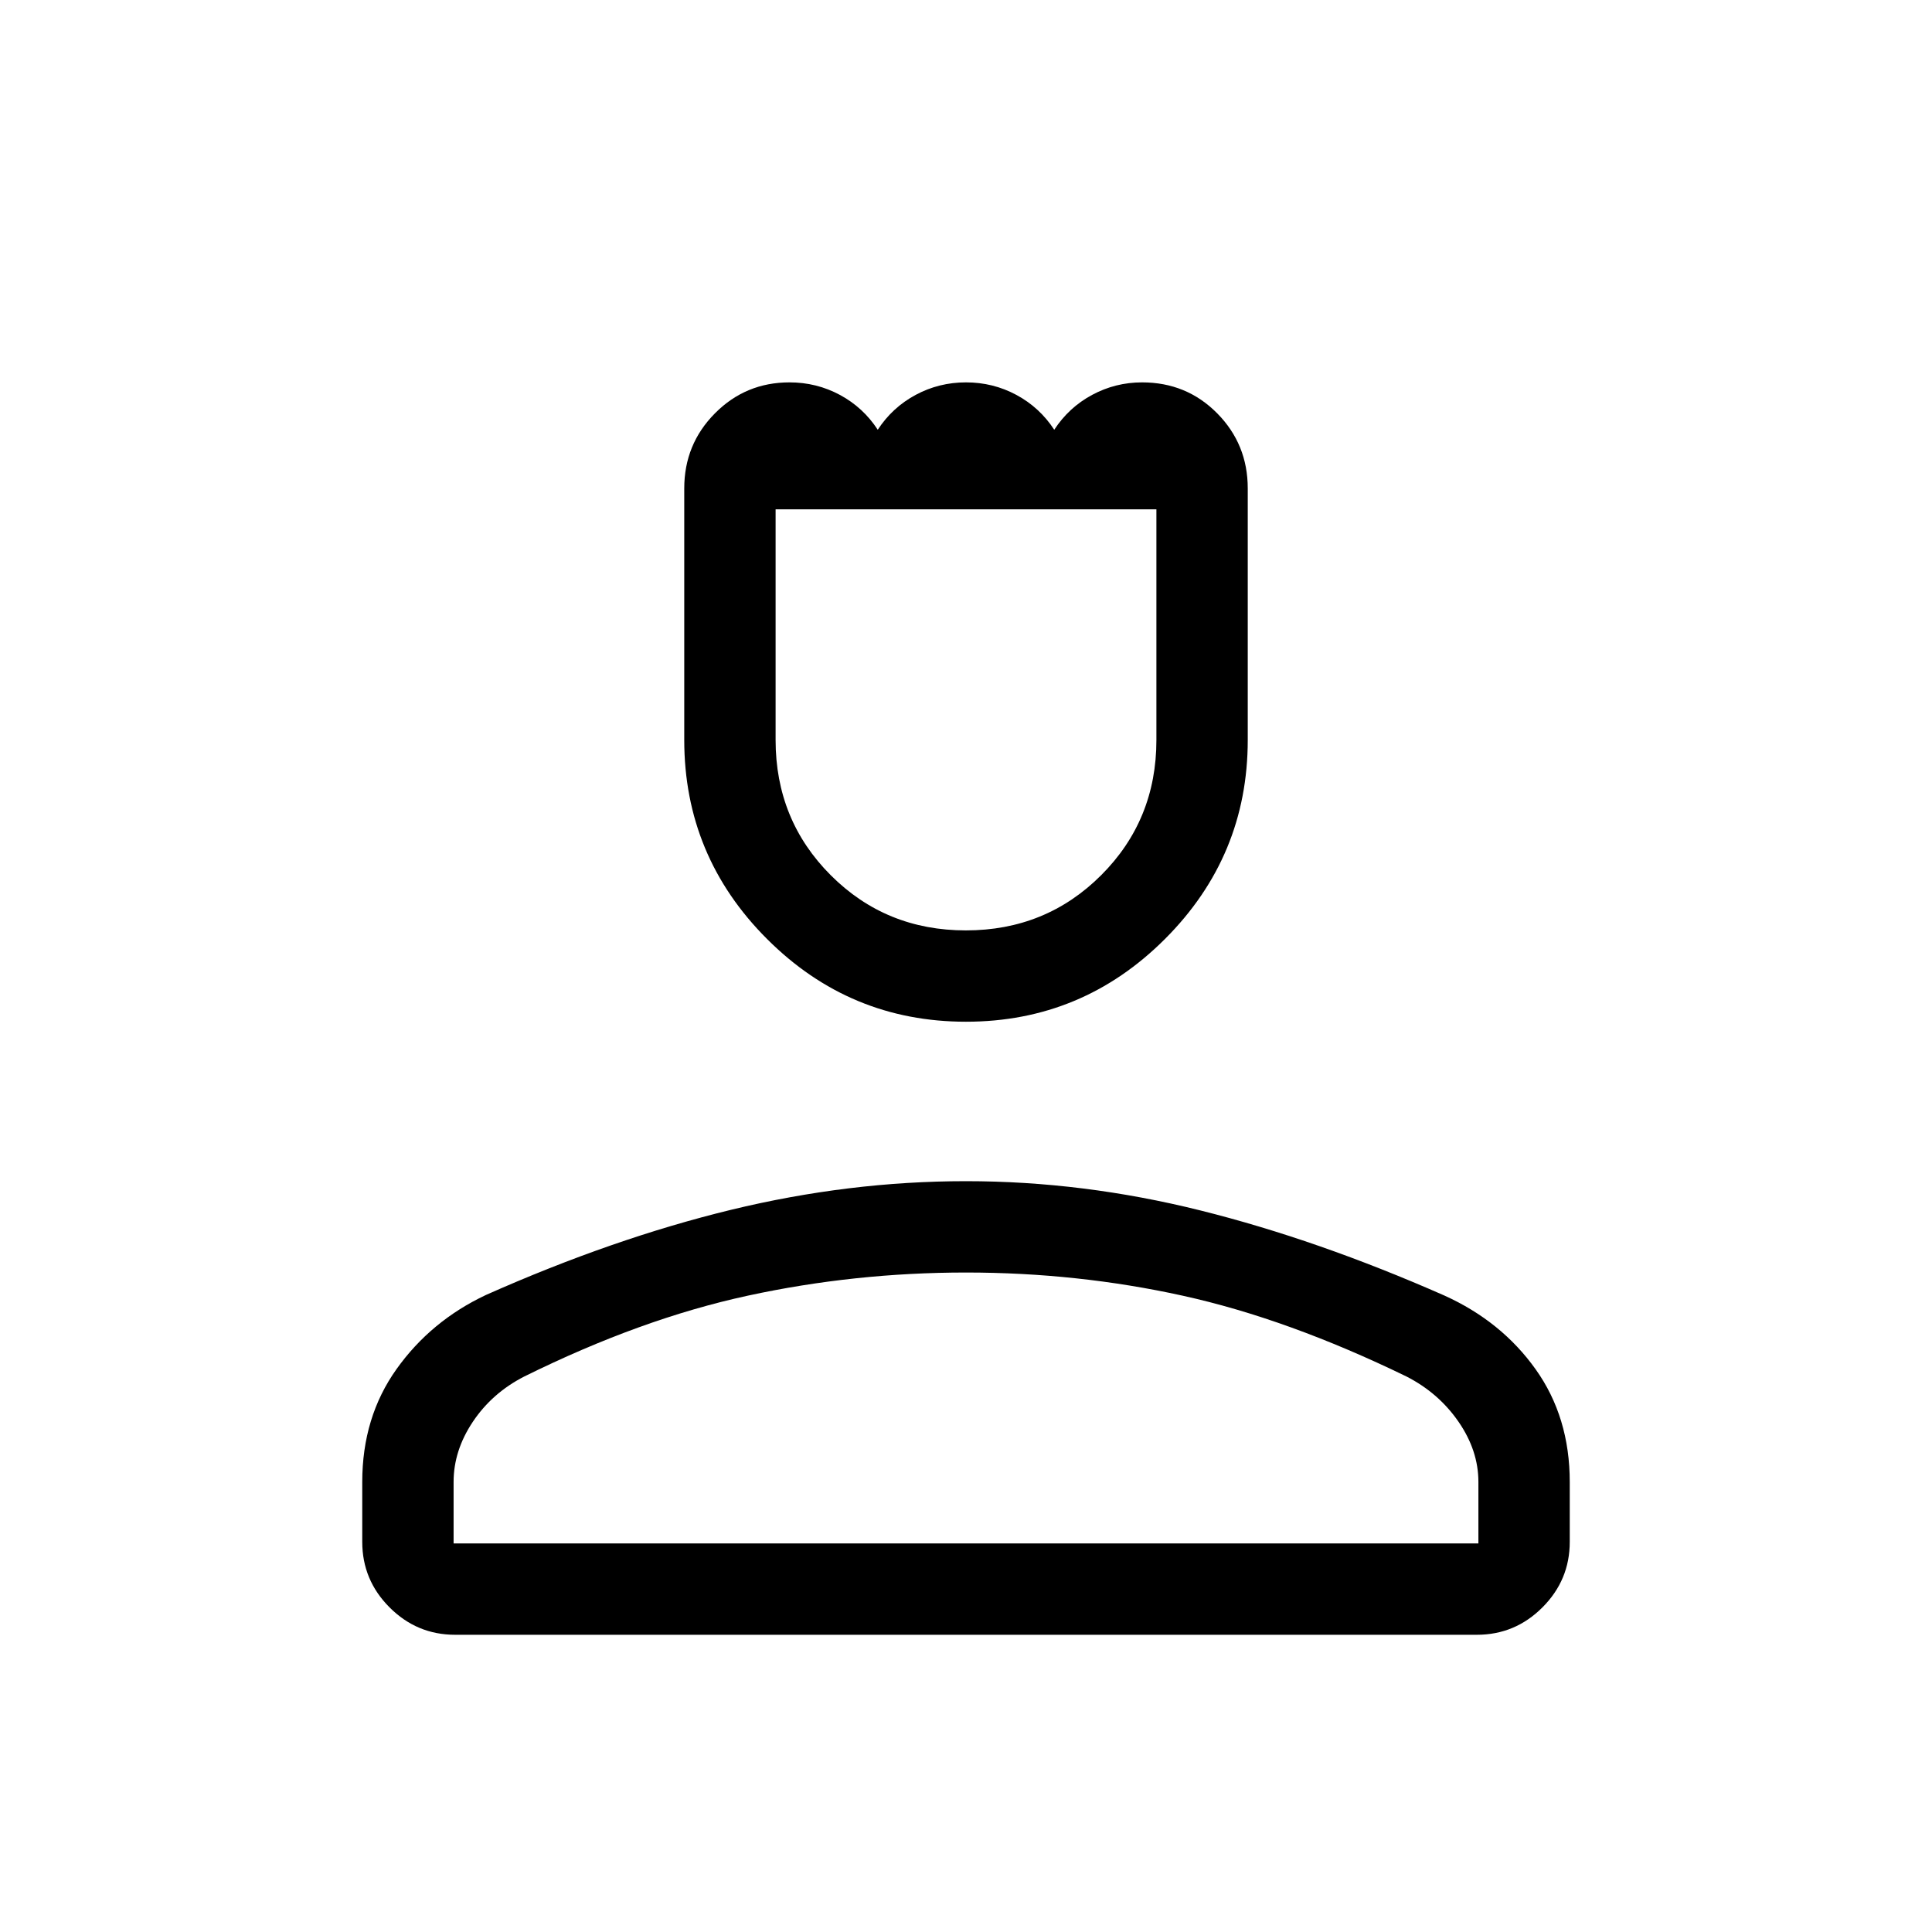 <svg xmlns="http://www.w3.org/2000/svg" height="48" viewBox="0 -960 960 960" width="48"><path d="M480-452.31q-57.75 0-98.87-41.12Q340-534.56 340-592.31v-125q0-21.95 15.26-37.32Q370.51-770 392.31-770q13.46 0 25.04 6.23 11.57 6.23 18.8 17.31 7.24-11.08 18.81-17.31Q466.54-770 480-770q13.46 0 25.04 6.23 11.57 6.23 18.81 17.31 7.23-11.08 18.8-17.31Q554.23-770 567.5-770q22.11 0 37.31 15.37Q620-739.26 620-717.31v125q0 57.75-41.13 98.88-41.12 41.12-98.87 41.12Zm-.06-45.38q39.75 0 67.21-27.42 27.46-27.42 27.46-67.2v-114.61H385.39v114.61q0 39.78 27.4 67.2t67.15 27.42ZM180-193.85v-29.77q0-32.23 17.08-56.15t44.38-36.77q63.16-28.07 121.76-42.31 58.6-14.23 116.77-14.23 58.16 0 116.47 14.54t121.21 42.27q28.38 12.82 45.35 36.62Q780-255.85 780-223.62v29.77q0 18.98-13.59 32.57-13.58 13.59-32.56 13.59h-507.7q-18.98 0-32.56-13.59Q180-174.87 180-193.85Zm45.39.77h509.22v-30.54q0-15.61-9.88-29.92-9.88-14.31-25.81-22.46-59-28.69-111.3-40.19-52.3-11.5-107.62-11.5-55.32 0-108.43 11.5-53.11 11.5-111.11 40.19-15.92 8.15-25.5 22.46-9.57 14.31-9.57 29.92v30.54Zm254.61 0Zm0-513.84Z"/></svg>